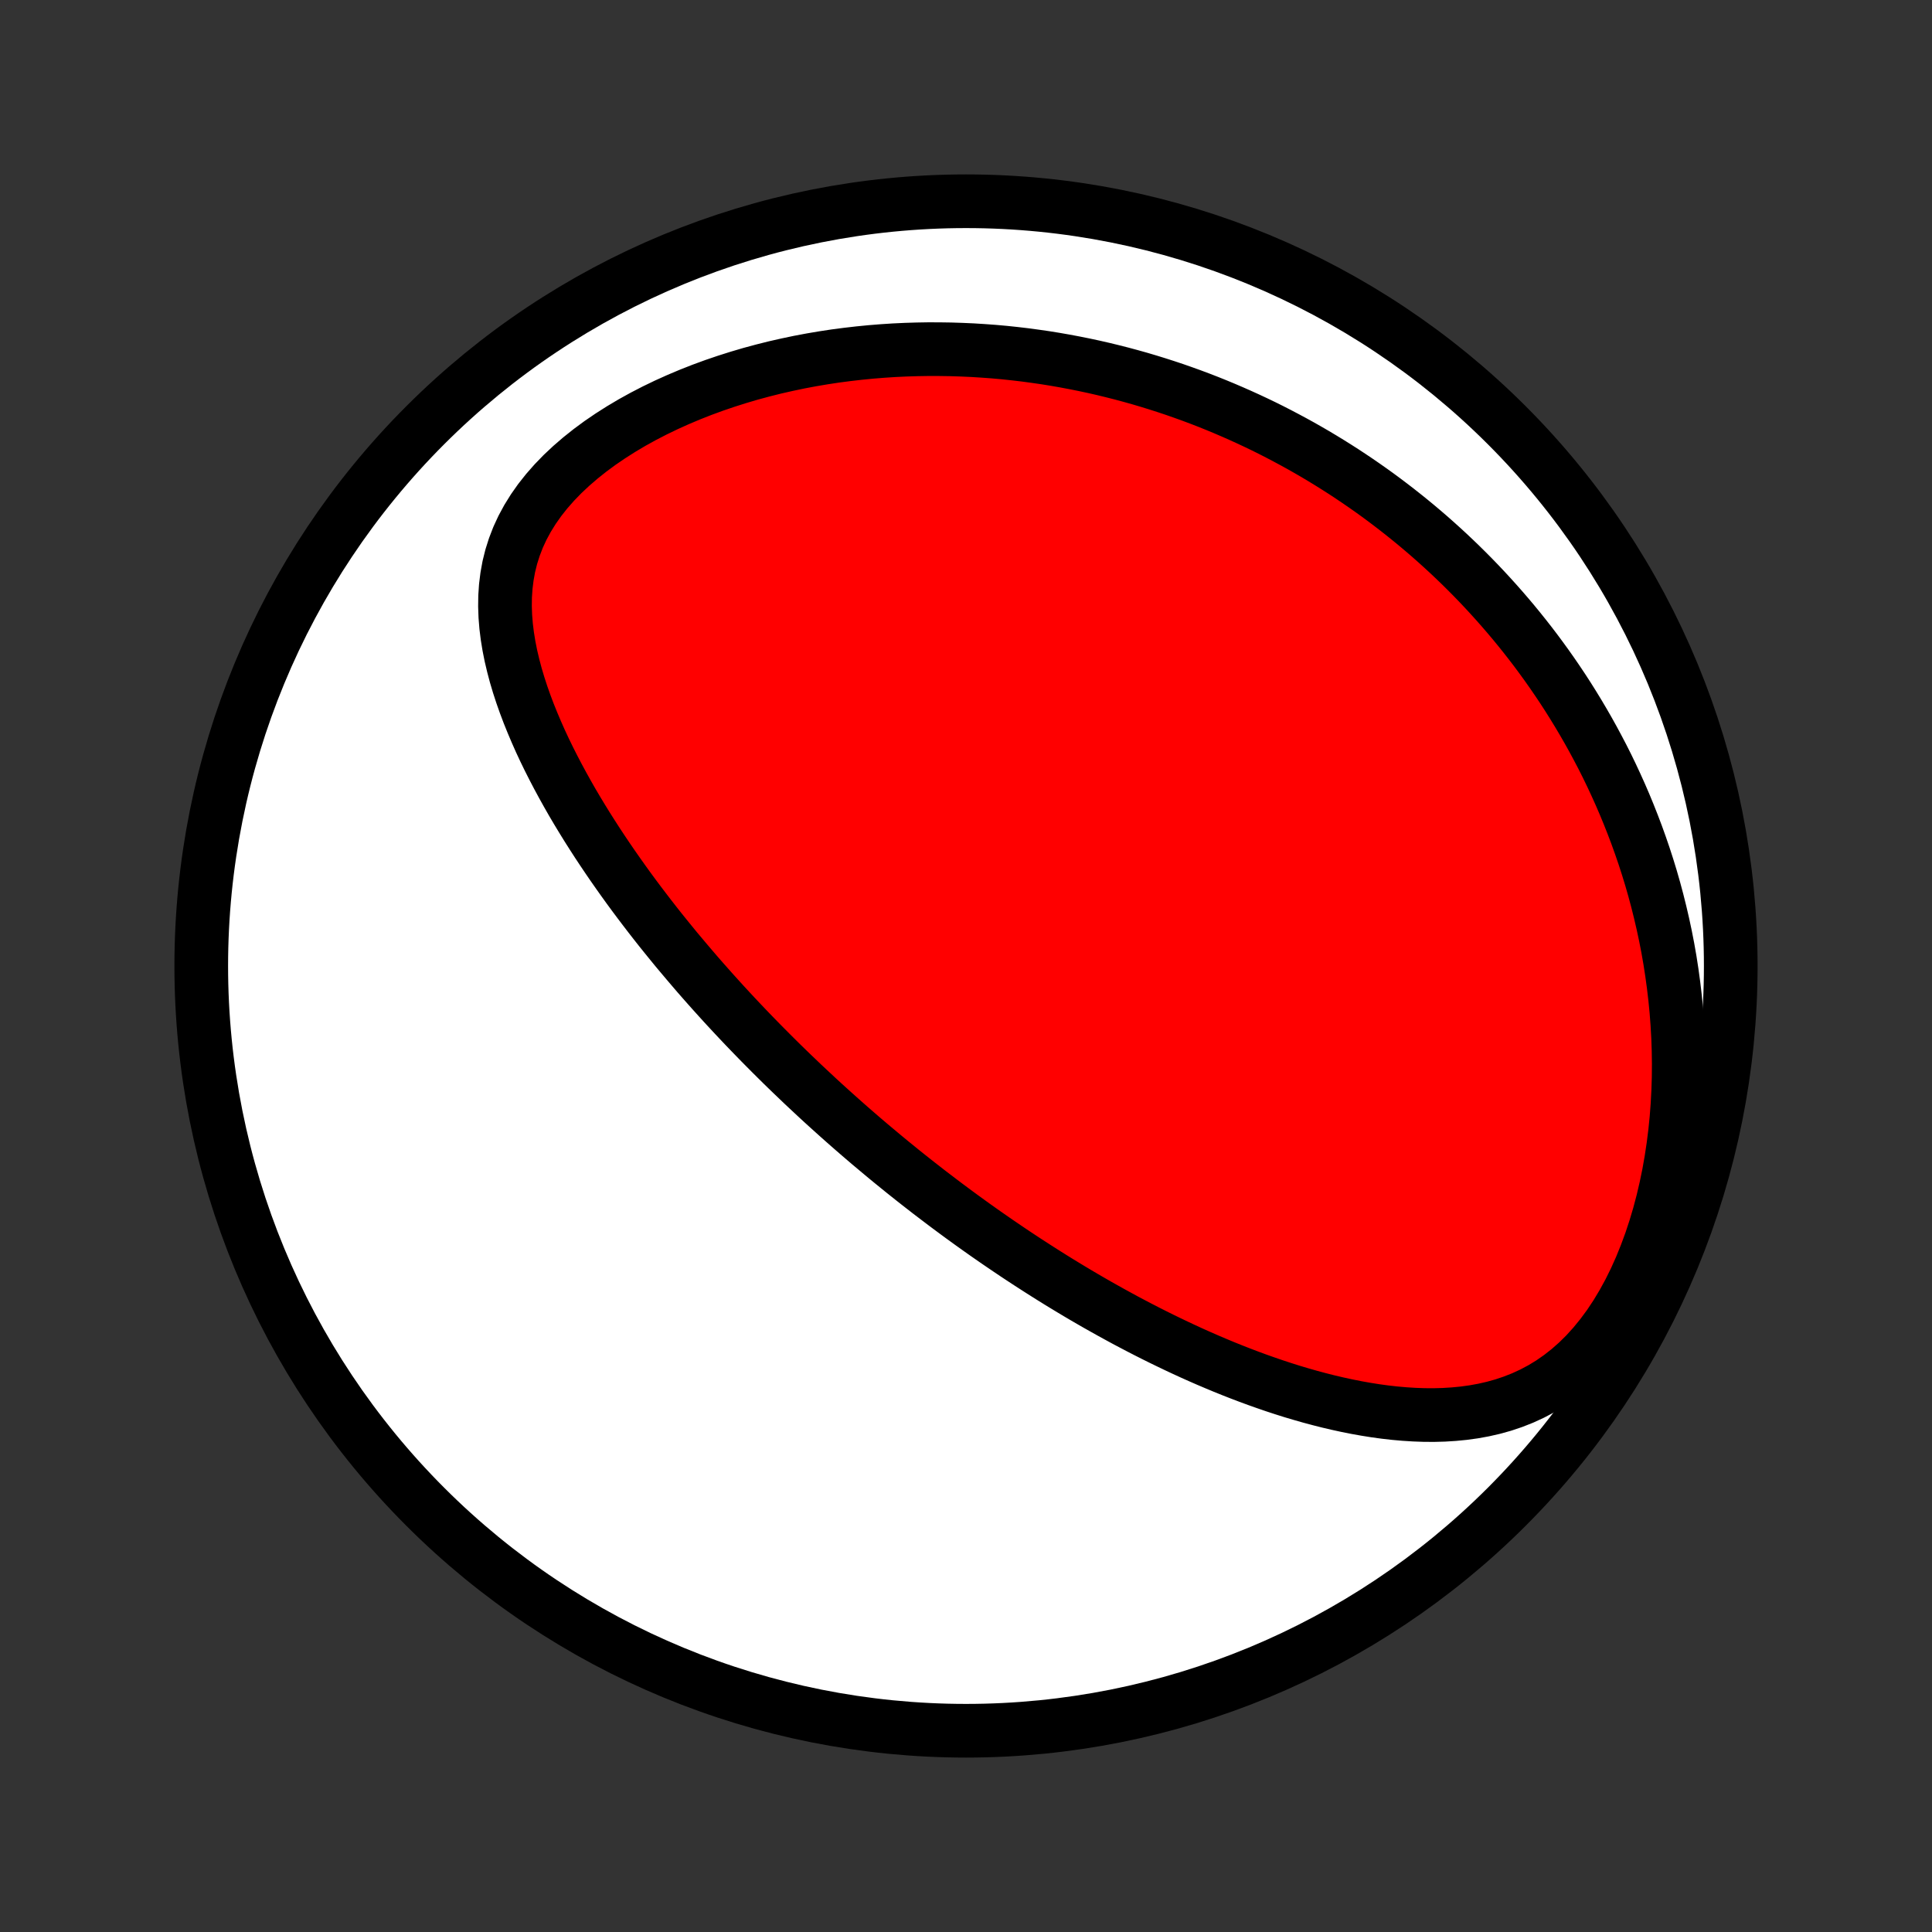 <?xml version="1.0" encoding="utf-8" standalone="no"?>
<!DOCTYPE svg PUBLIC "-//W3C//DTD SVG 1.1//EN"
  "http://www.w3.org/Graphics/SVG/1.1/DTD/svg11.dtd">
<!-- Created with matplotlib (http://matplotlib.org/) -->
<svg height="72pt" version="1.1" viewBox="0 0 72 72" width="72pt" xmlns="http://www.w3.org/2000/svg" xmlns:xlink="http://www.w3.org/1999/xlink">
 <rect x="0" y="0" width="72" height="72" fill="#333333" stroke="none"/>
 <defs>
  <style type="text/css">
*{stroke-linecap:butt;stroke-linejoin:round;}
  </style>
 </defs>
 <g id="figure_1">
  <g id="patch_1">
   <path d="
M0 72
L72 72
L72 0
L0 0
z
" style="fill:none;"/>
  </g>
  <g id="axes_1">
   <g id="PatchCollection_1">
    <defs>
     <path d="
M36 -7.5
C43.558 -7.5 50.808 -10.503 56.153 -15.848
C61.497 -21.192 64.5 -28.442 64.5 -36
C64.5 -43.558 61.497 -50.808 56.153 -56.153
C50.808 -61.497 43.558 -64.5 36 -64.5
C28.442 -64.5 21.192 -61.497 15.848 -56.153
C10.503 -50.808 7.5 -43.558 7.5 -36
C7.5 -28.442 10.503 -21.192 15.848 -15.848
C21.192 -10.503 28.442 -7.5 36 -7.5
z
" id="C0_0_a811fe30f3"/>
     <path d="
M33.222 -28.69
L33.024 -28.853
L32.827 -29.017
L32.63 -29.182
L32.433 -29.347
L32.237 -29.514
L32.041 -29.682
L31.846 -29.851
L31.651 -30.021
L31.457 -30.192
L31.262 -30.365
L31.068 -30.539
L30.874 -30.714
L30.68 -30.89
L30.486 -31.068
L30.293 -31.248
L30.099 -31.429
L29.905 -31.611
L29.712 -31.796
L29.518 -31.981
L29.324 -32.169
L29.13 -32.358
L28.936 -32.55
L28.742 -32.743
L28.548 -32.938
L28.353 -33.135
L28.159 -33.334
L27.964 -33.535
L27.768 -33.739
L27.573 -33.945
L27.377 -34.153
L27.181 -34.364
L26.985 -34.576
L26.789 -34.792
L26.592 -35.01
L26.395 -35.231
L26.198 -35.454
L26 -35.68
L25.803 -35.91
L25.605 -36.142
L25.407 -36.377
L25.208 -36.614
L25.01 -36.856
L24.812 -37.1
L24.613 -37.347
L24.415 -37.598
L24.217 -37.852
L24.019 -38.11
L23.821 -38.371
L23.623 -38.636
L23.426 -38.904
L23.23 -39.176
L23.034 -39.452
L22.839 -39.731
L22.645 -40.014
L22.452 -40.301
L22.26 -40.591
L22.07 -40.886
L21.881 -41.184
L21.694 -41.487
L21.509 -41.793
L21.326 -42.103
L21.147 -42.417
L20.97 -42.735
L20.796 -43.057
L20.626 -43.382
L20.459 -43.712
L20.297 -44.045
L20.14 -44.381
L19.989 -44.722
L19.843 -45.066
L19.703 -45.413
L19.571 -45.763
L19.446 -46.117
L19.33 -46.473
L19.223 -46.832
L19.127 -47.194
L19.041 -47.558
L18.968 -47.924
L18.908 -48.292
L18.862 -48.661
L18.832 -49.032
L18.819 -49.403
L18.824 -49.774
L18.849 -50.145
L18.895 -50.515
L18.962 -50.884
L19.053 -51.251
L19.168 -51.614
L19.307 -51.975
L19.471 -52.33
L19.661 -52.681
L19.875 -53.026
L20.113 -53.364
L20.375 -53.695
L20.659 -54.018
L20.963 -54.332
L21.288 -54.637
L21.63 -54.932
L21.988 -55.217
L22.361 -55.492
L22.748 -55.756
L23.146 -56.009
L23.555 -56.252
L23.973 -56.483
L24.399 -56.703
L24.832 -56.912
L25.27 -57.109
L25.713 -57.296
L26.16 -57.472
L26.61 -57.637
L27.062 -57.791
L27.516 -57.935
L27.97 -58.069
L28.425 -58.192
L28.879 -58.306
L29.333 -58.409
L29.785 -58.504
L30.236 -58.589
L30.685 -58.665
L31.132 -58.733
L31.576 -58.791
L32.018 -58.842
L32.456 -58.885
L32.891 -58.92
L33.323 -58.948
L33.751 -58.968
L34.175 -58.981
L34.595 -58.988
L35.012 -58.987
L35.424 -58.981
L35.833 -58.968
L36.237 -58.95
L36.637 -58.925
L37.033 -58.896
L37.424 -58.861
L37.812 -58.82
L38.195 -58.775
L38.573 -58.724
L38.948 -58.67
L39.319 -58.61
L39.685 -58.546
L40.047 -58.478
L40.405 -58.406
L40.76 -58.33
L41.11 -58.25
L41.456 -58.166
L41.798 -58.079
L42.137 -57.988
L42.472 -57.894
L42.803 -57.796
L43.13 -57.695
L43.454 -57.591
L43.775 -57.484
L44.092 -57.373
L44.406 -57.26
L44.716 -57.144
L45.023 -57.025
L45.327 -56.903
L45.628 -56.778
L45.926 -56.65
L46.221 -56.52
L46.513 -56.387
L46.802 -56.252
L47.089 -56.114
L47.373 -55.973
L47.654 -55.829
L47.932 -55.683
L48.208 -55.535
L48.482 -55.384
L48.753 -55.23
L49.022 -55.074
L49.288 -54.915
L49.553 -54.753
L49.815 -54.589
L50.075 -54.423
L50.333 -54.253
L50.589 -54.081
L50.842 -53.907
L51.094 -53.73
L51.344 -53.55
L51.592 -53.367
L51.838 -53.181
L52.082 -52.993
L52.325 -52.801
L52.566 -52.607
L52.805 -52.41
L53.042 -52.21
L53.278 -52.007
L53.512 -51.8
L53.744 -51.591
L53.975 -51.378
L54.204 -51.162
L54.431 -50.943
L54.657 -50.72
L54.881 -50.494
L55.104 -50.264
L55.325 -50.03
L55.544 -49.793
L55.762 -49.552
L55.978 -49.307
L56.192 -49.059
L56.405 -48.806
L56.616 -48.549
L56.825 -48.288
L57.033 -48.022
L57.239 -47.752
L57.442 -47.478
L57.644 -47.199
L57.844 -46.915
L58.042 -46.626
L58.238 -46.333
L58.431 -46.035
L58.622 -45.731
L58.811 -45.422
L58.997 -45.108
L59.181 -44.789
L59.362 -44.464
L59.54 -44.133
L59.716 -43.797
L59.888 -43.455
L60.057 -43.106
L60.222 -42.752
L60.384 -42.392
L60.542 -42.026
L60.696 -41.653
L60.846 -41.274
L60.992 -40.889
L61.133 -40.497
L61.27 -40.098
L61.401 -39.693
L61.527 -39.282
L61.647 -38.864
L61.761 -38.439
L61.869 -38.007
L61.971 -37.569
L62.066 -37.125
L62.154 -36.674
L62.234 -36.217
L62.306 -35.753
L62.37 -35.284
L62.426 -34.808
L62.473 -34.327
L62.51 -33.84
L62.538 -33.349
L62.555 -32.852
L62.562 -32.351
L62.558 -31.846
L62.542 -31.338
L62.515 -30.827
L62.476 -30.313
L62.424 -29.798
L62.359 -29.282
L62.281 -28.766
L62.19 -28.251
L62.084 -27.738
L61.965 -27.228
L61.831 -26.722
L61.682 -26.222
L61.519 -25.729
L61.34 -25.244
L61.148 -24.77
L60.94 -24.307
L60.718 -23.858
L60.481 -23.425
L60.231 -23.009
L59.967 -22.611
L59.689 -22.235
L59.4 -21.88
L59.099 -21.547
L58.787 -21.239
L58.466 -20.956
L58.136 -20.697
L57.798 -20.462
L57.453 -20.252
L57.102 -20.066
L56.746 -19.902
L56.386 -19.76
L56.023 -19.638
L55.657 -19.536
L55.289 -19.452
L54.92 -19.385
L54.55 -19.334
L54.18 -19.298
L53.811 -19.275
L53.441 -19.265
L53.073 -19.267
L52.706 -19.28
L52.341 -19.303
L51.977 -19.335
L51.616 -19.376
L51.257 -19.425
L50.9 -19.482
L50.546 -19.545
L50.195 -19.615
L49.846 -19.691
L49.501 -19.772
L49.158 -19.859
L48.819 -19.95
L48.483 -20.046
L48.15 -20.145
L47.821 -20.249
L47.495 -20.356
L47.172 -20.467
L46.853 -20.58
L46.538 -20.696
L46.225 -20.815
L45.916 -20.936
L45.611 -21.059
L45.309 -21.185
L45.01 -21.312
L44.715 -21.441
L44.422 -21.572
L44.134 -21.704
L43.848 -21.838
L43.566 -21.973
L43.286 -22.109
L43.01 -22.246
L42.737 -22.384
L42.467 -22.523
L42.2 -22.663
L41.935 -22.803
L41.674 -22.945
L41.415 -23.087
L41.159 -23.23
L40.905 -23.373
L40.654 -23.517
L40.406 -23.661
L40.16 -23.806
L39.916 -23.952
L39.675 -24.098
L39.436 -24.244
L39.199 -24.391
L38.965 -24.538
L38.732 -24.686
L38.502 -24.834
L38.273 -24.982
L38.046 -25.131
L37.821 -25.28
L37.598 -25.43
L37.377 -25.58
L37.157 -25.73
L36.939 -25.881
L36.722 -26.032
L36.507 -26.184
L36.293 -26.336
L36.081 -26.489
L35.87 -26.642
L35.66 -26.796
L35.452 -26.95
L35.244 -27.105
L35.038 -27.261
L34.833 -27.417
L34.628 -27.573
L34.425 -27.731
L34.222 -27.889
L34.021 -28.047
L33.82 -28.207
L33.62 -28.367
z
" id="C0_1_cbf93f6bd8"/>
    </defs>
    <g clip-path="url(#p1bffca34e9)">
     <use style="fill:#ffffff;stroke:#000000;stroke-width:2.0;" x="0.0" xlink:href="#C0_0_a811fe30f3" y="72.0"/>
    </g>
    <g clip-path="url(#p1bffca34e9)">
     <use style="fill:#ff0000;stroke:#000000;stroke-width:2.0;" x="0.0" xlink:href="#C0_1_cbf93f6bd8" y="72.0"/>
    </g>
   </g>
  </g>
 </g>
 <defs>
  <clipPath id="p1bffca34e9">
   <rect height="72.0" width="72.0" x="0.0" y="0.0"/>
  </clipPath>
 </defs>
</svg>

